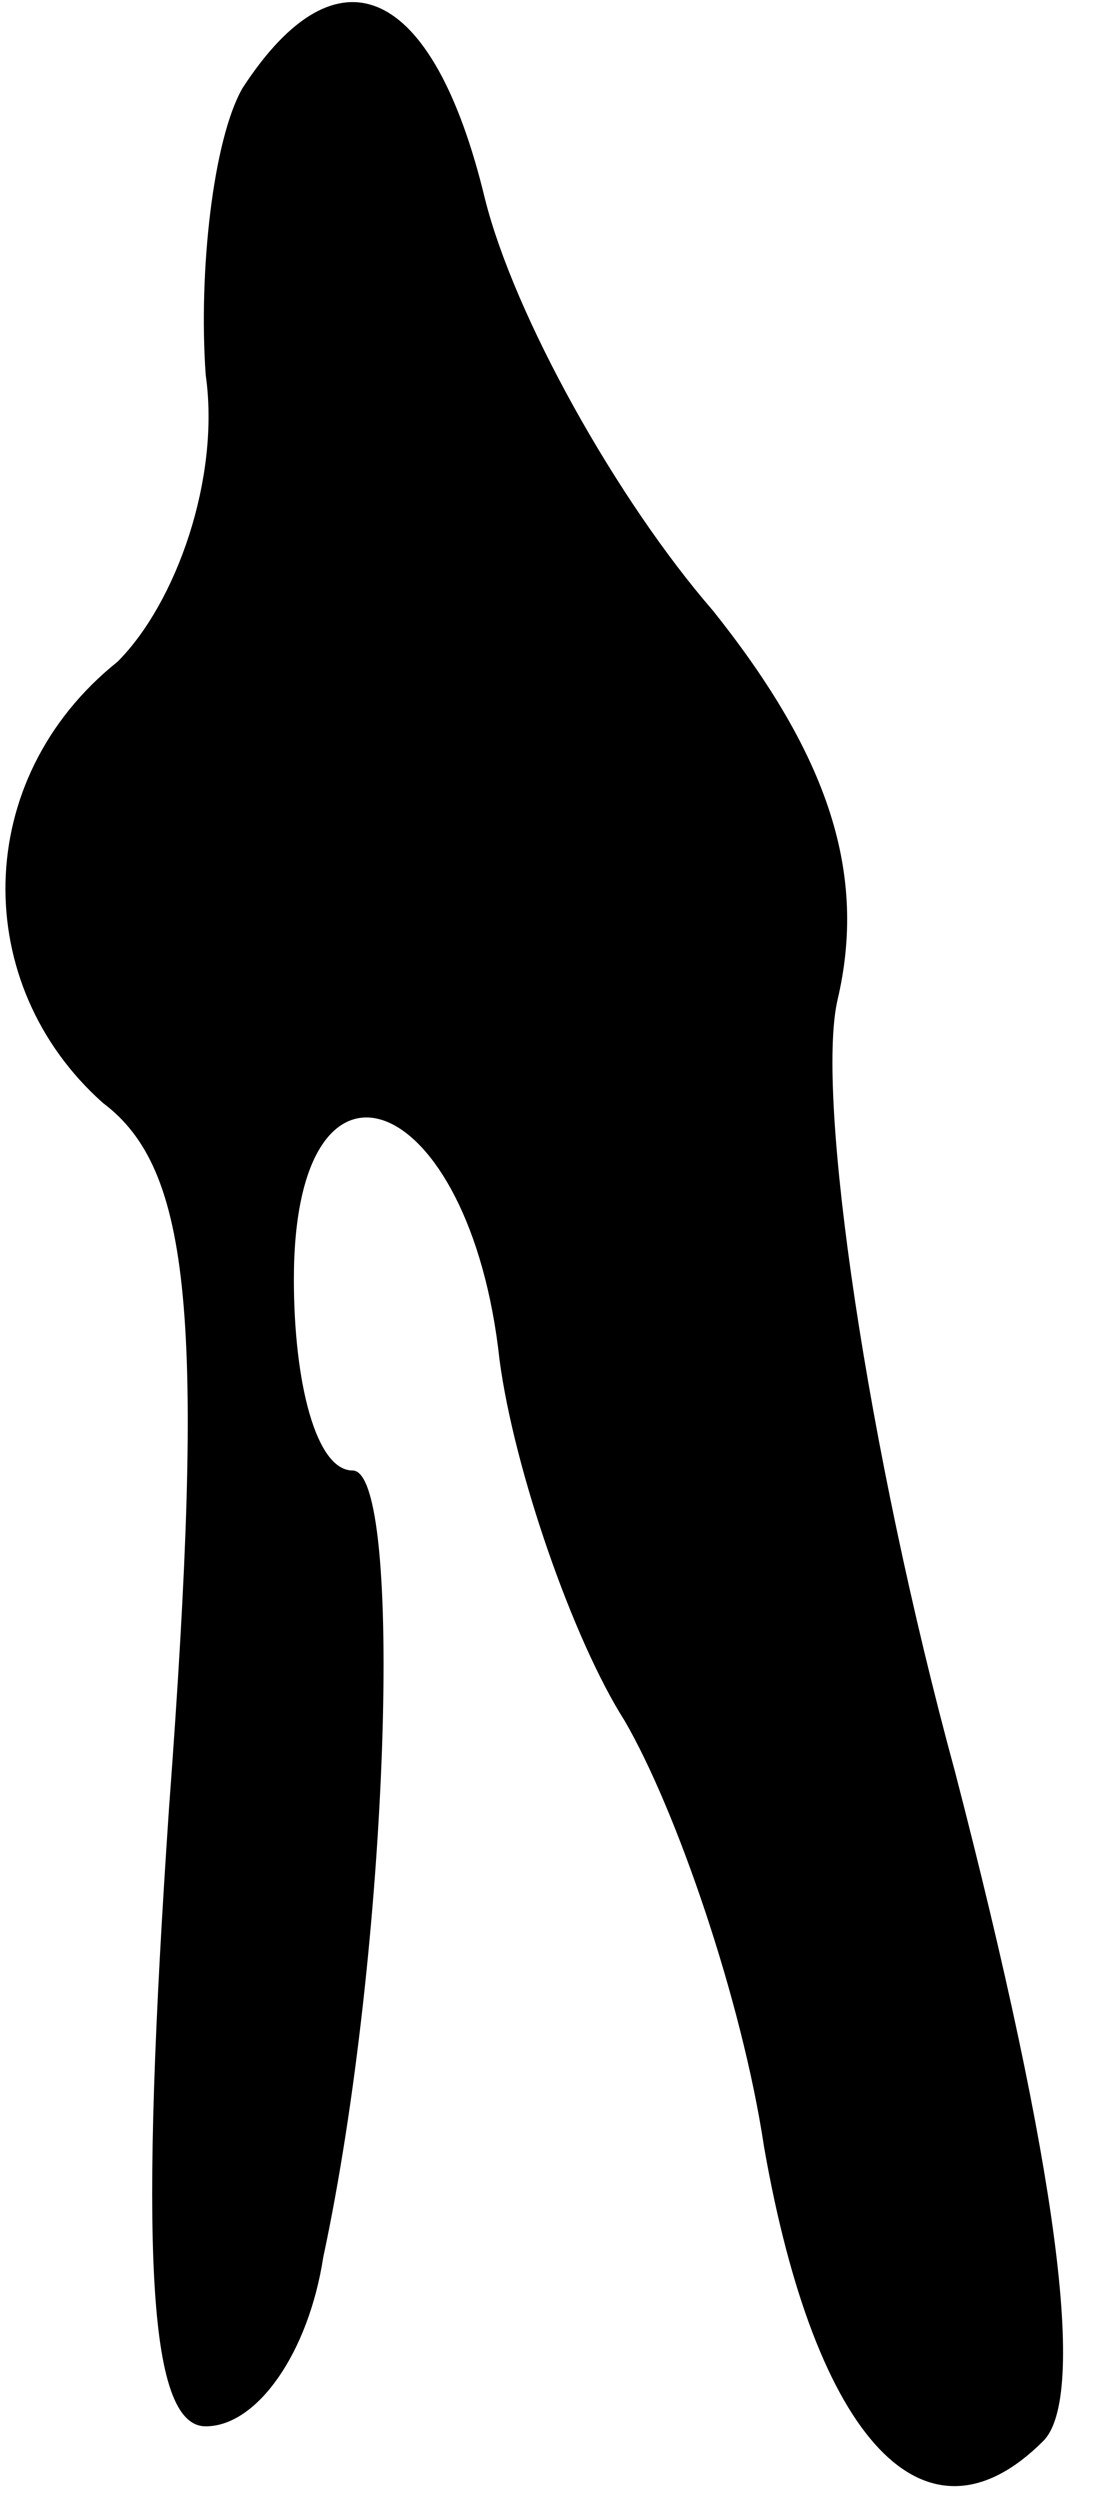 <?xml version="1.0" standalone="no"?>
<!DOCTYPE svg PUBLIC "-//W3C//DTD SVG 20010904//EN"
 "http://www.w3.org/TR/2001/REC-SVG-20010904/DTD/svg10.dtd">
<svg version="1.0" xmlns="http://www.w3.org/2000/svg"
 width="15pt" height="34pt" viewBox="0 0 15 34"
 preserveAspectRatio="xMidYMid meet">
<g transform="translate(0,34) scale(0.1,-0.1)"
fill="#000000" stroke="none">
<path fill="#000000" stroke="none" d="M33 328 c-4 -7 -6 -25 -5 -39 2 -14 -4
-31 -12 -39 -20 -16 -20 -44 -2 -60 12 -9 14 -29 9 -96 -4 -59 -3 -84 5 -84 7
0 14 10 16 23 9 42 11 107 4 107 -5 0 -8 12 -8 26 0 35 24 26 28 -11 2 -15 10
-38 17 -49 7 -12 16 -38 19 -58 7 -40 22 -56 38 -40 6 6 2 37 -12 91 -12 44
-19 92 -16 105 4 17 -1 33 -17 53 -13 15 -27 40 -31 56 -7 29 -20 35 -33 15z"/>
</g>
</svg>
